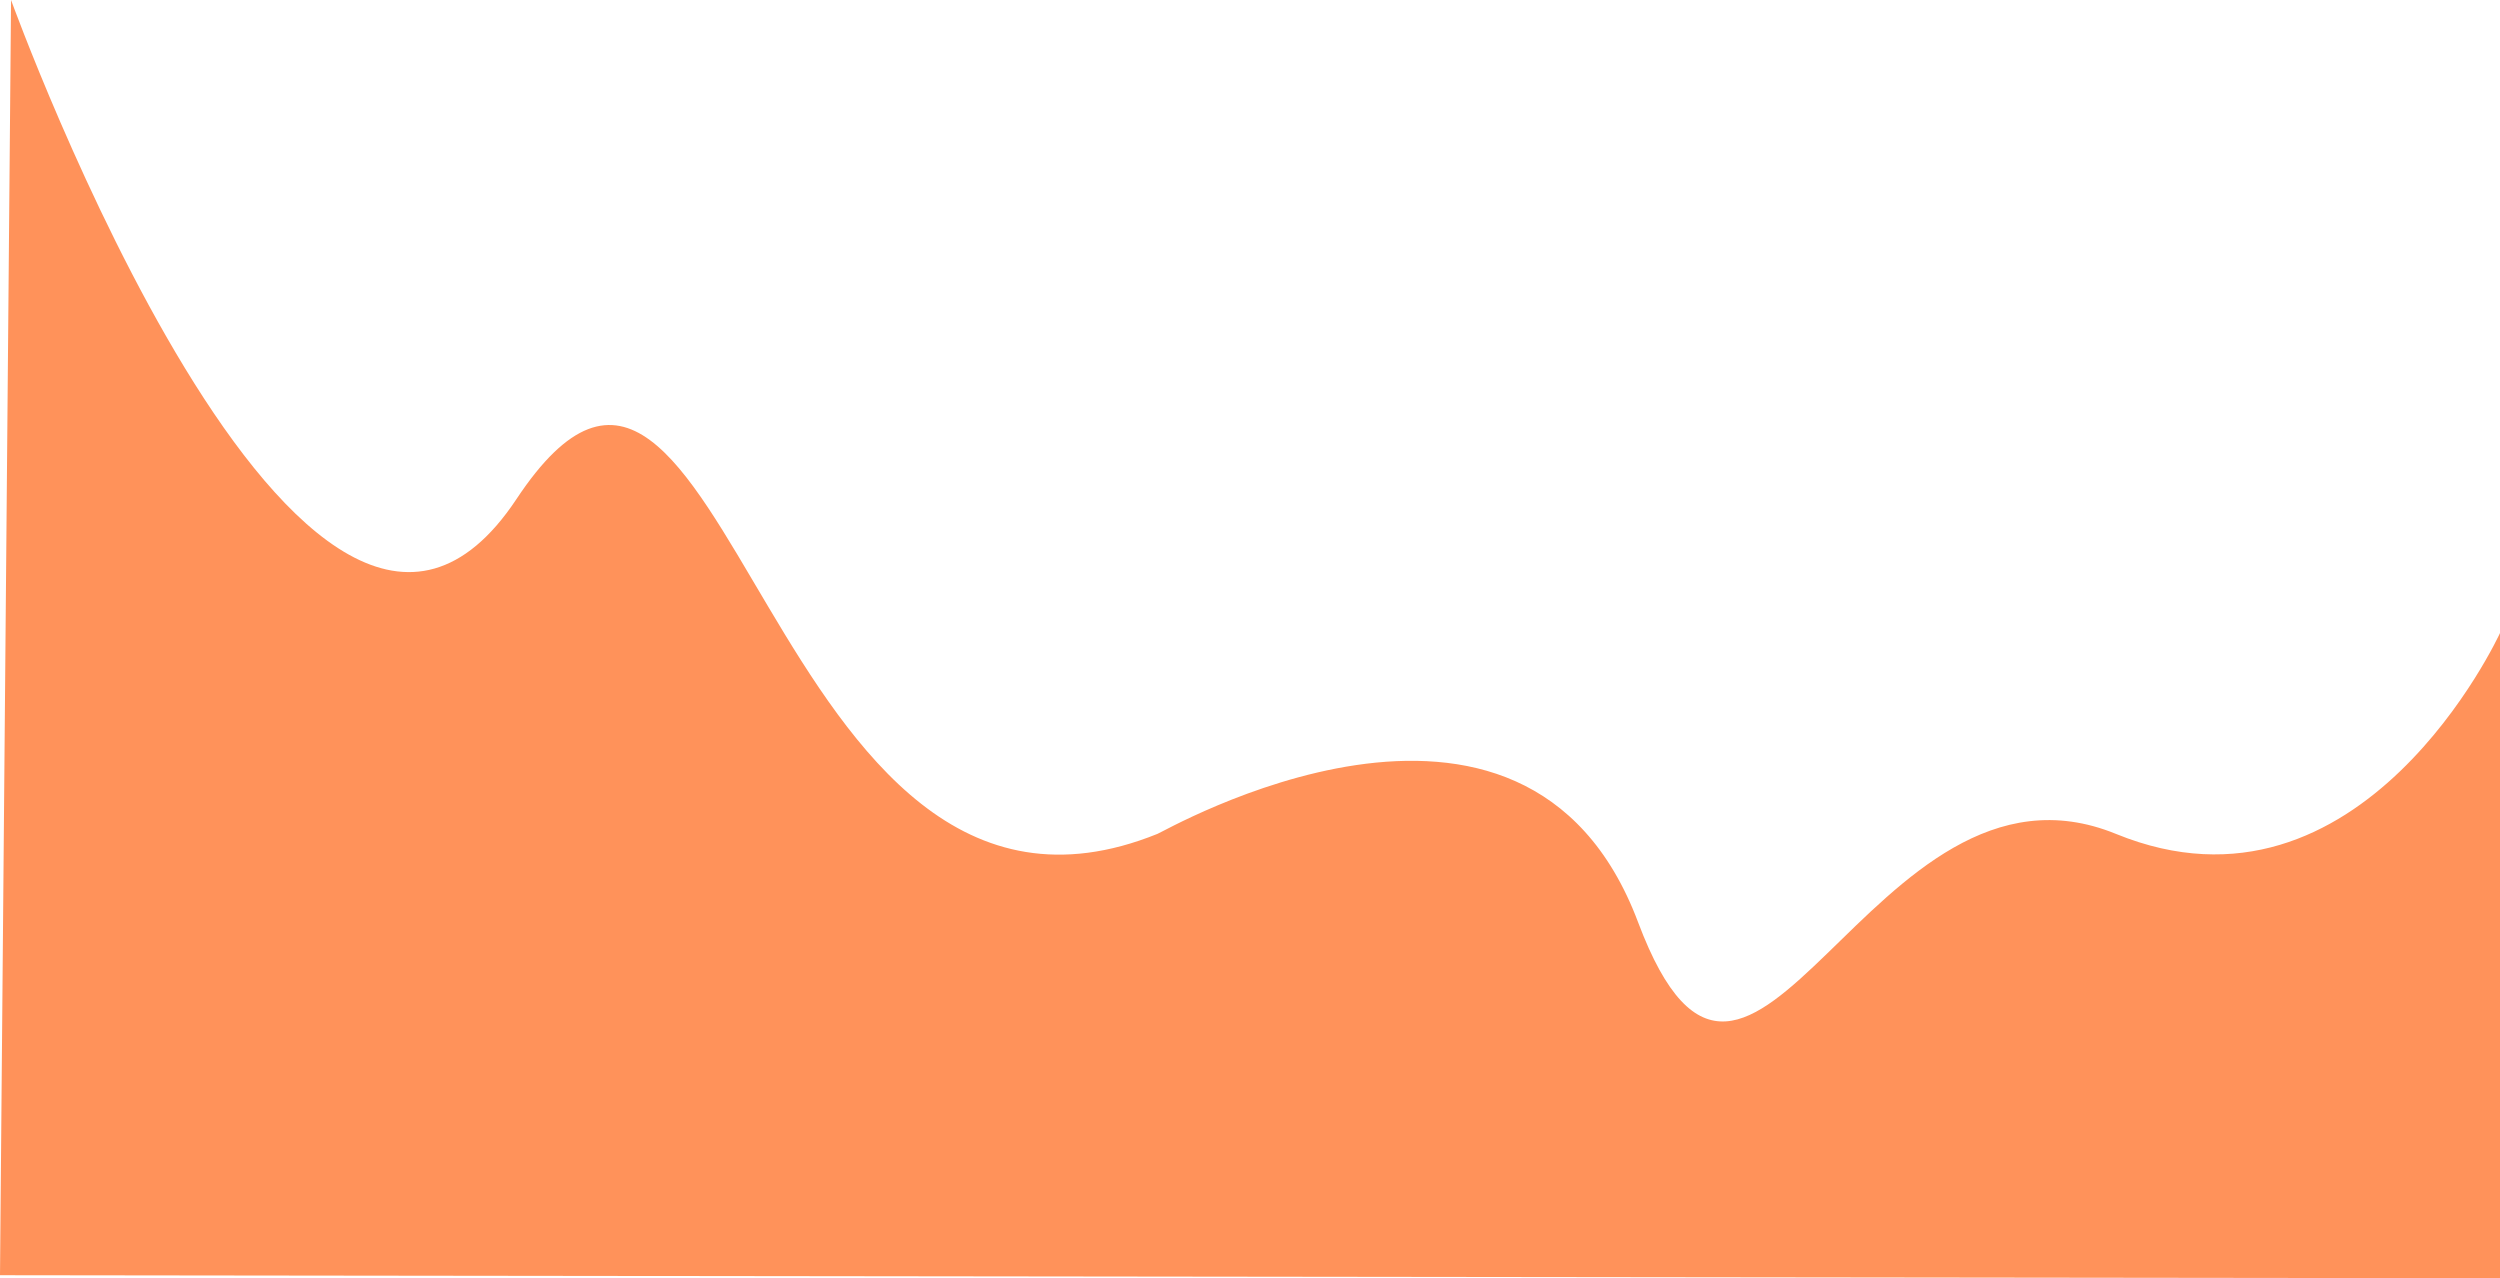<svg xmlns="http://www.w3.org/2000/svg" width="1938.182" height="991" viewBox="0 0 1938.182 991">
  <path id="contact_bg" data-name="contact bg" d="M1927.649,991-10.533,988.64-1.966,0S227.071,632.352,389.847,386.962,582.607,769.2,886.741,646.51c2.142,0,284.857-165.167,372.671,68.426s179.91-146.29,370.529-68.426,297.708-155.729,297.708-155.729Z" transform="translate(10.533)" fill="#ff925a"/>
</svg>
